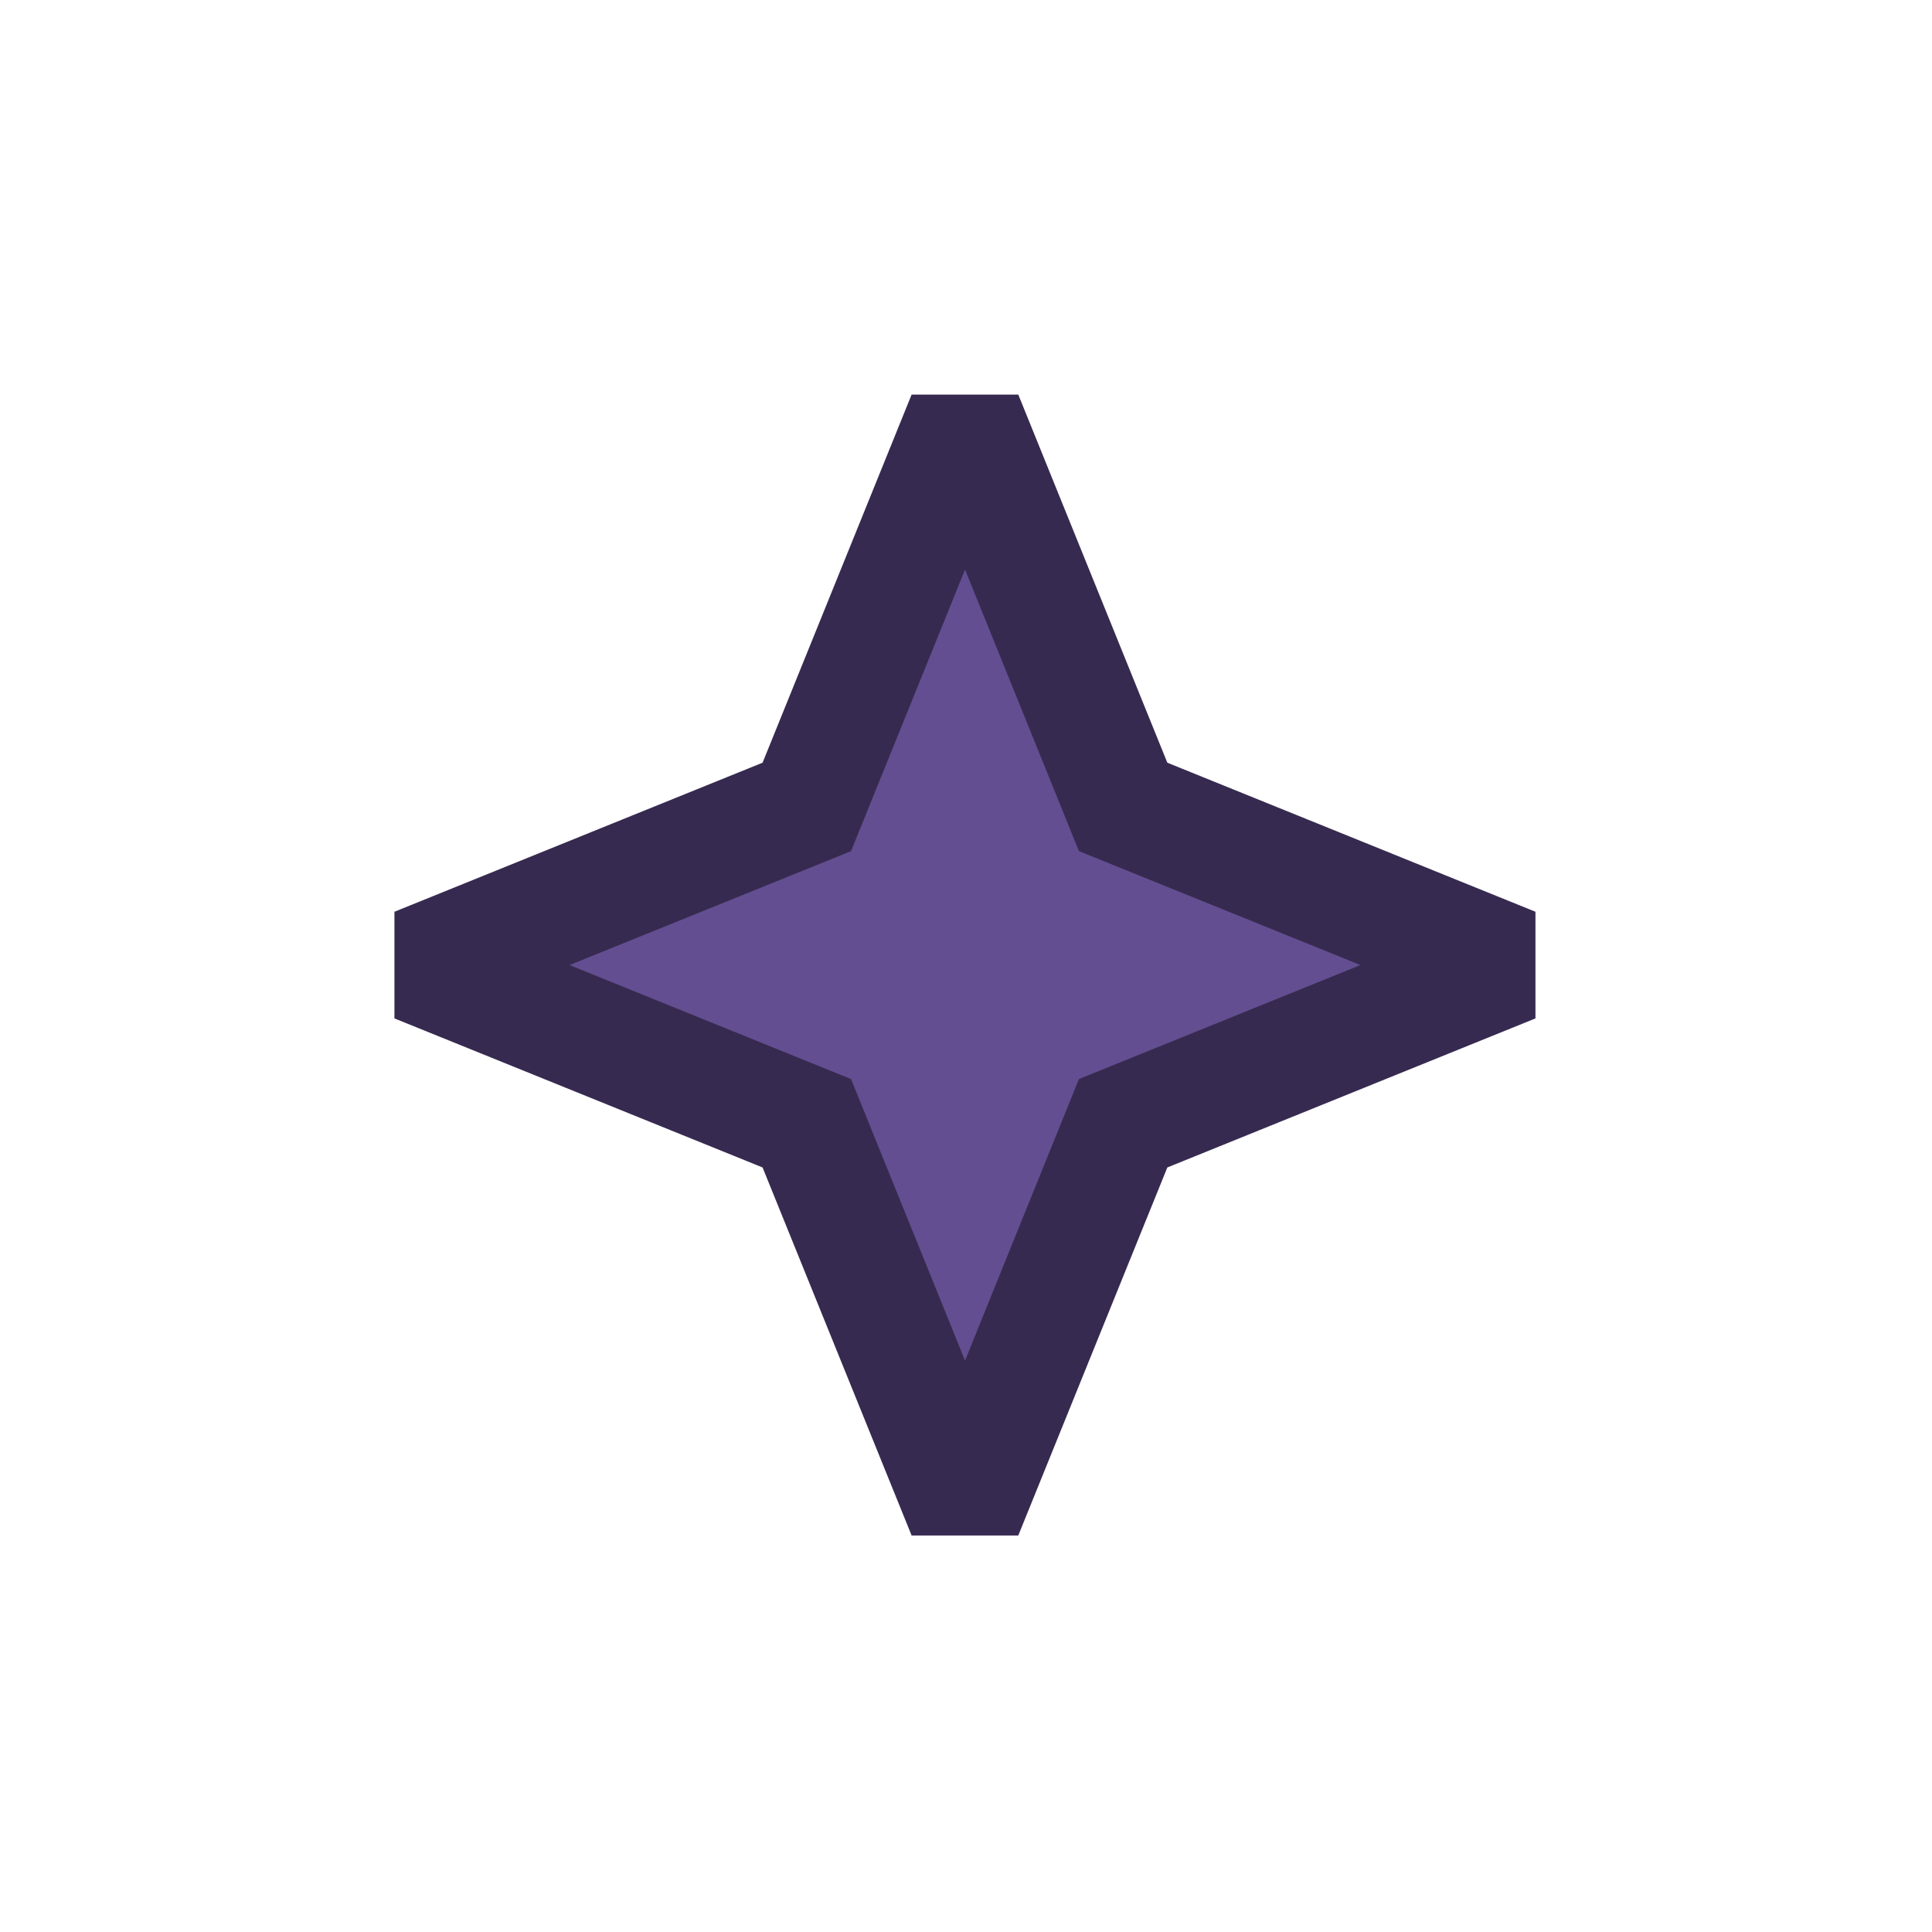 <?xml version="1.0" encoding="UTF-8" standalone="no"?>
<svg
   version="1.1"
   viewBox="0 0 22 22"
   id="svg2"
   sodipodi:docname="map_taskturnpoint.svg"
   width="22"
   height="22"
   inkscape:version="1.2.2 (732a01da63, 2022-12-09)"
   xmlns:inkscape="http://www.inkscape.org/namespaces/inkscape"
   xmlns:sodipodi="http://sodipodi.sourceforge.net/DTD/sodipodi-0.dtd"
   xmlns="http://www.w3.org/2000/svg"
   xmlns:svg="http://www.w3.org/2000/svg">
  <defs
     id="defs6" />
  <sodipodi:namedview
     id="namedview4"
     pagecolor="#ff00ff"
     bordercolor="#666666"
     borderopacity="1.0"
     inkscape:showpageshadow="2"
     inkscape:pageopacity="0"
     inkscape:pagecheckerboard="true"
     inkscape:deskcolor="#d1d1d1"
     showgrid="false"
     inkscape:zoom="17.6"
     inkscape:cx="13.267045"
     inkscape:cy="16.136364"
     inkscape:window-width="2560"
     inkscape:window-height="1417"
     inkscape:window-x="-8"
     inkscape:window-y="-8"
     inkscape:window-maximized="1"
     inkscape:current-layer="layer1"
     showguides="true" />
  <g
     inkscape:groupmode="layer"
     id="layer1"
     inkscape:label="Image">
    <g
       id="g3781"
       transform="matrix(0.601,0,0,0.601,-11.349,-9.595)"
       style="stroke-width:2.495">
      <g
         id="path5371-2"
         style="stroke-width:2.495">
        <path
           style="color:#000000;fill:#624e90;fill-rule:evenodd;stroke-width:2.495;stroke-linecap:round;stroke-miterlimit:2;-inkscape-stroke:none"
           d="m 37.167,44.65 -2.997,-7.403 -7.403,-2.997 7.403,-2.997 2.997,-7.403 2.997,7.403 7.403,2.997 -7.403,2.997 z"
           id="path910" />
        <path
           style="color:#000000;fill:#372a50;fill-rule:evenodd;stroke-width:2.495;stroke-linecap:round;stroke-miterlimit:2;-inkscape-stroke:none"
           d="m 36.156,23.441 -2.824,6.975 -6.975,2.824 v 2.021 l 6.975,2.824 2.824,6.973 h 2.021 l 2.824,-6.973 6.975,-2.824 v -2.021 l -6.975,-2.824 -2.824,-6.975 z m 1.012,3.316 2.158,5.334 L 44.66,34.25 39.326,36.41 37.168,41.744 35.008,36.41 29.674,34.25 35.008,32.092 Z"
           id="path912" />
      </g>
    </g>
  </g>
</svg>
